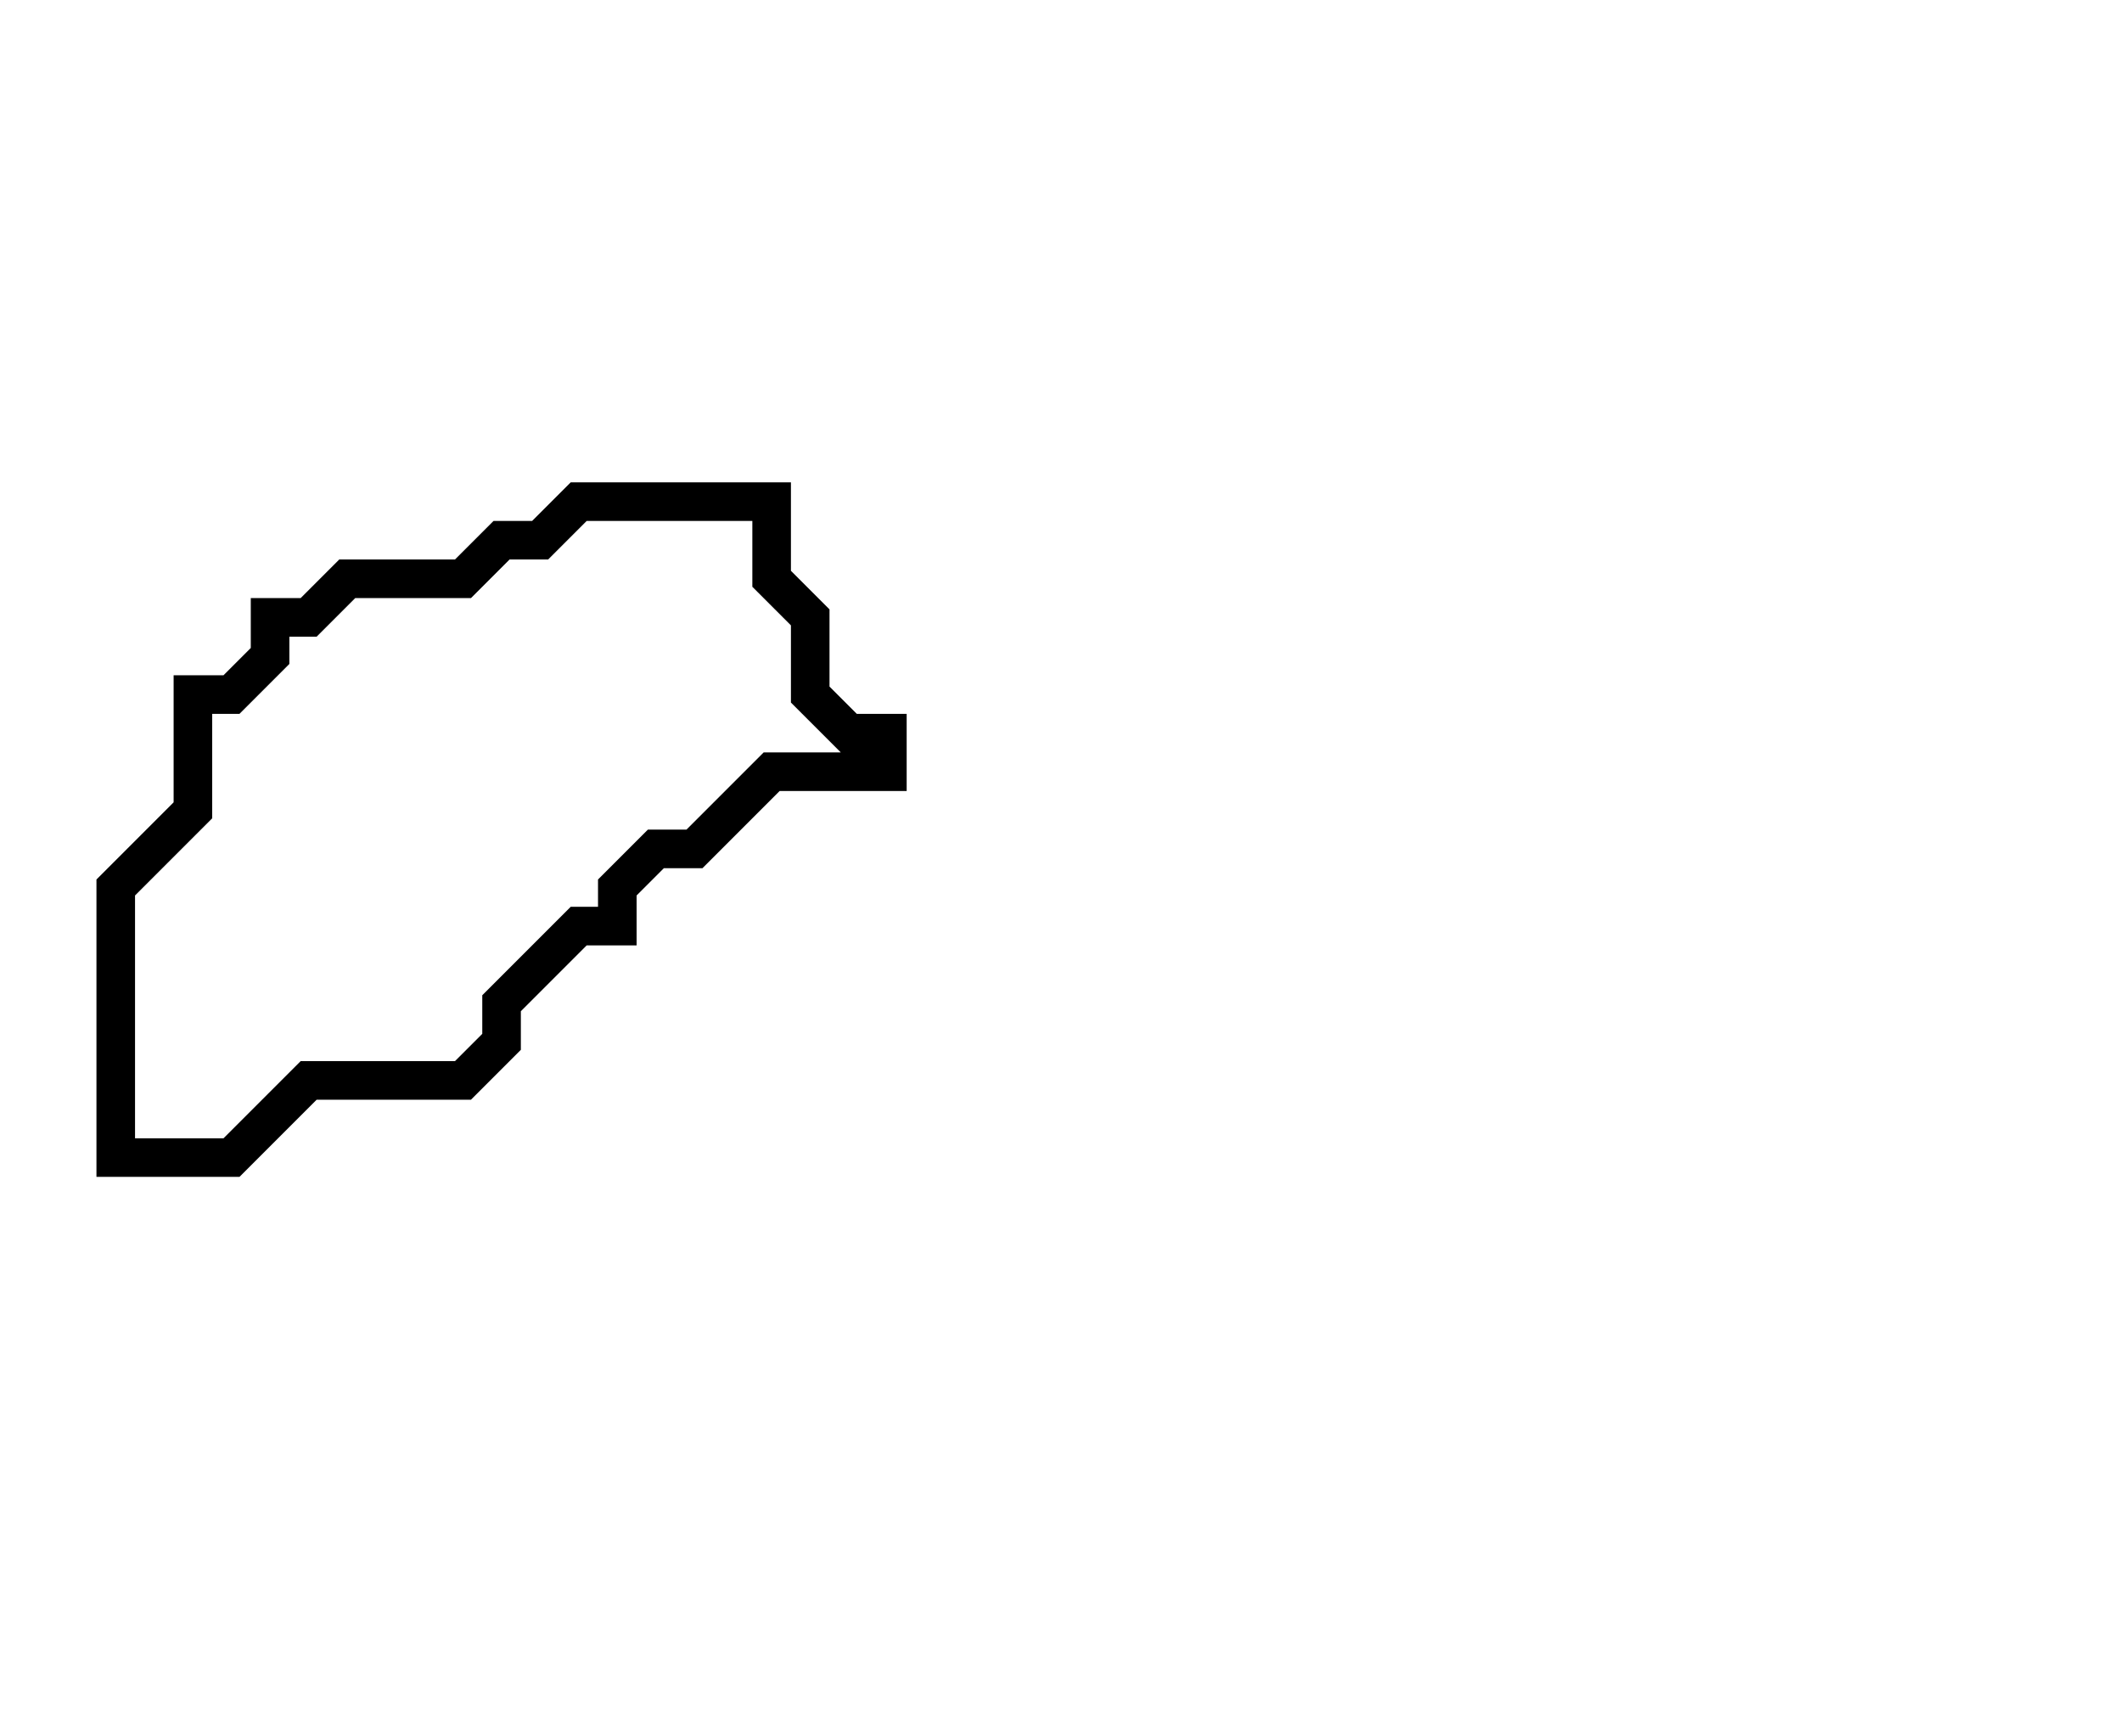 <svg xmlns="http://www.w3.org/2000/svg" width="55" height="45">
  <path d="M 15,13 L 14,14 L 13,14 L 12,15 L 9,15 L 8,16 L 7,16 L 7,17 L 6,18 L 5,18 L 5,21 L 3,23 L 3,30 L 6,30 L 8,28 L 12,28 L 13,27 L 13,26 L 15,24 L 16,24 L 16,23 L 17,22 L 18,22 L 20,20 L 23,20 L 23,19 L 22,19 L 21,18 L 21,16 L 20,15 L 20,13 Z" fill="none" stroke="black" stroke-width="1"/>
</svg>